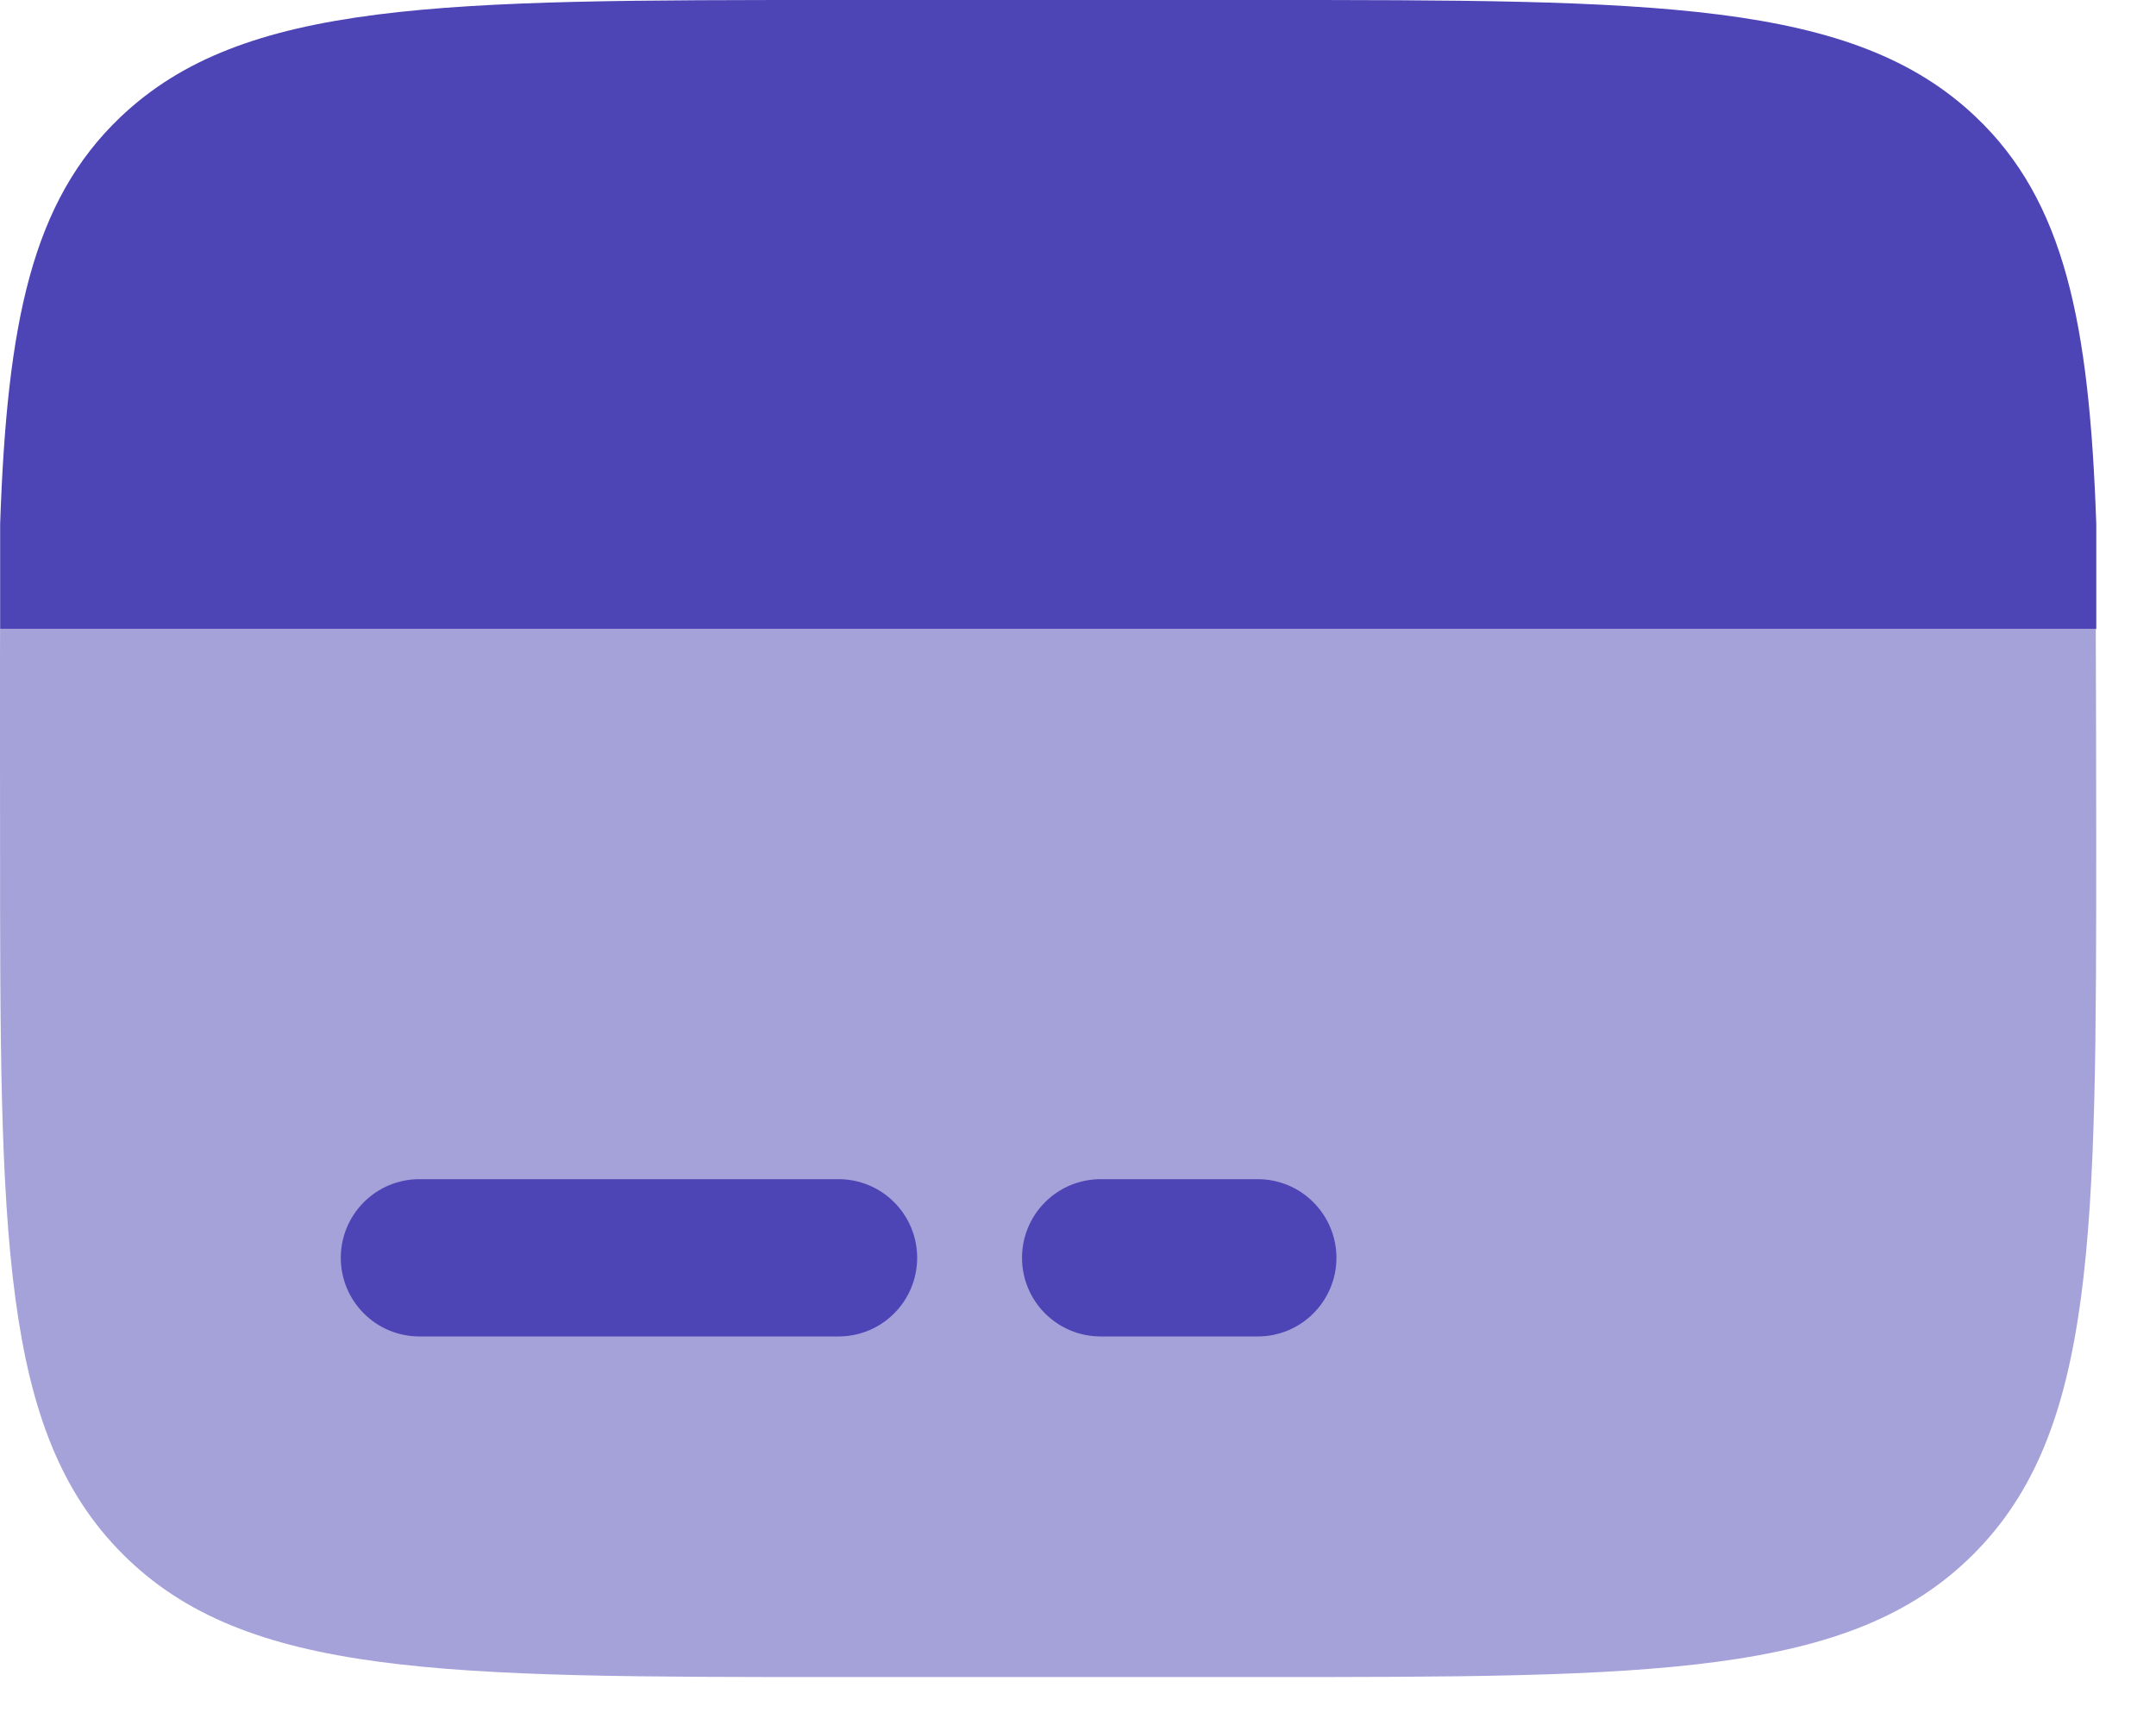 <svg width="30" height="24" viewBox="0 0 30 24" fill="none" xmlns="http://www.w3.org/2000/svg">
<path opacity="0.5" d="M11.668 23.333H17.501C23.001 23.333 25.751 23.333 27.459 21.624C29.168 19.916 29.168 17.166 29.168 11.667C29.168 11.022 29.165 9.322 29.162 8.75H0.001C-0.002 9.322 0.001 11.022 0.001 11.667C0.001 17.166 0.001 19.916 1.709 21.624C3.418 23.333 6.17 23.333 11.668 23.333Z" fill="#4D44B5"/>
<path d="M11.661 0H17.509C23.023 0 25.781 1.73847e-07 27.493 1.627C28.727 2.799 29.072 4.486 29.169 7.292V8.75H0.002V7.292C0.098 4.484 0.444 2.8 1.678 1.627C3.39 1.73847e-07 6.147 0 11.661 0ZM15.315 16.406C15.024 16.406 14.746 16.521 14.541 16.727C14.336 16.932 14.221 17.21 14.221 17.5C14.221 17.79 14.336 18.068 14.541 18.273C14.746 18.479 15.024 18.594 15.315 18.594H17.502C17.792 18.594 18.07 18.479 18.275 18.273C18.48 18.068 18.596 17.79 18.596 17.5C18.596 17.21 18.48 16.932 18.275 16.727C18.07 16.521 17.792 16.406 17.502 16.406H15.315ZM5.835 16.406C5.545 16.406 5.267 16.521 5.062 16.727C4.857 16.932 4.742 17.21 4.742 17.5C4.742 17.79 4.857 18.068 5.062 18.273C5.267 18.479 5.545 18.594 5.835 18.594H11.669C11.959 18.594 12.237 18.479 12.442 18.273C12.647 18.068 12.762 17.79 12.762 17.5C12.762 17.21 12.647 16.932 12.442 16.727C12.237 16.521 11.959 16.406 11.669 16.406H5.835Z" fill="#4D44B5"/>
</svg>

